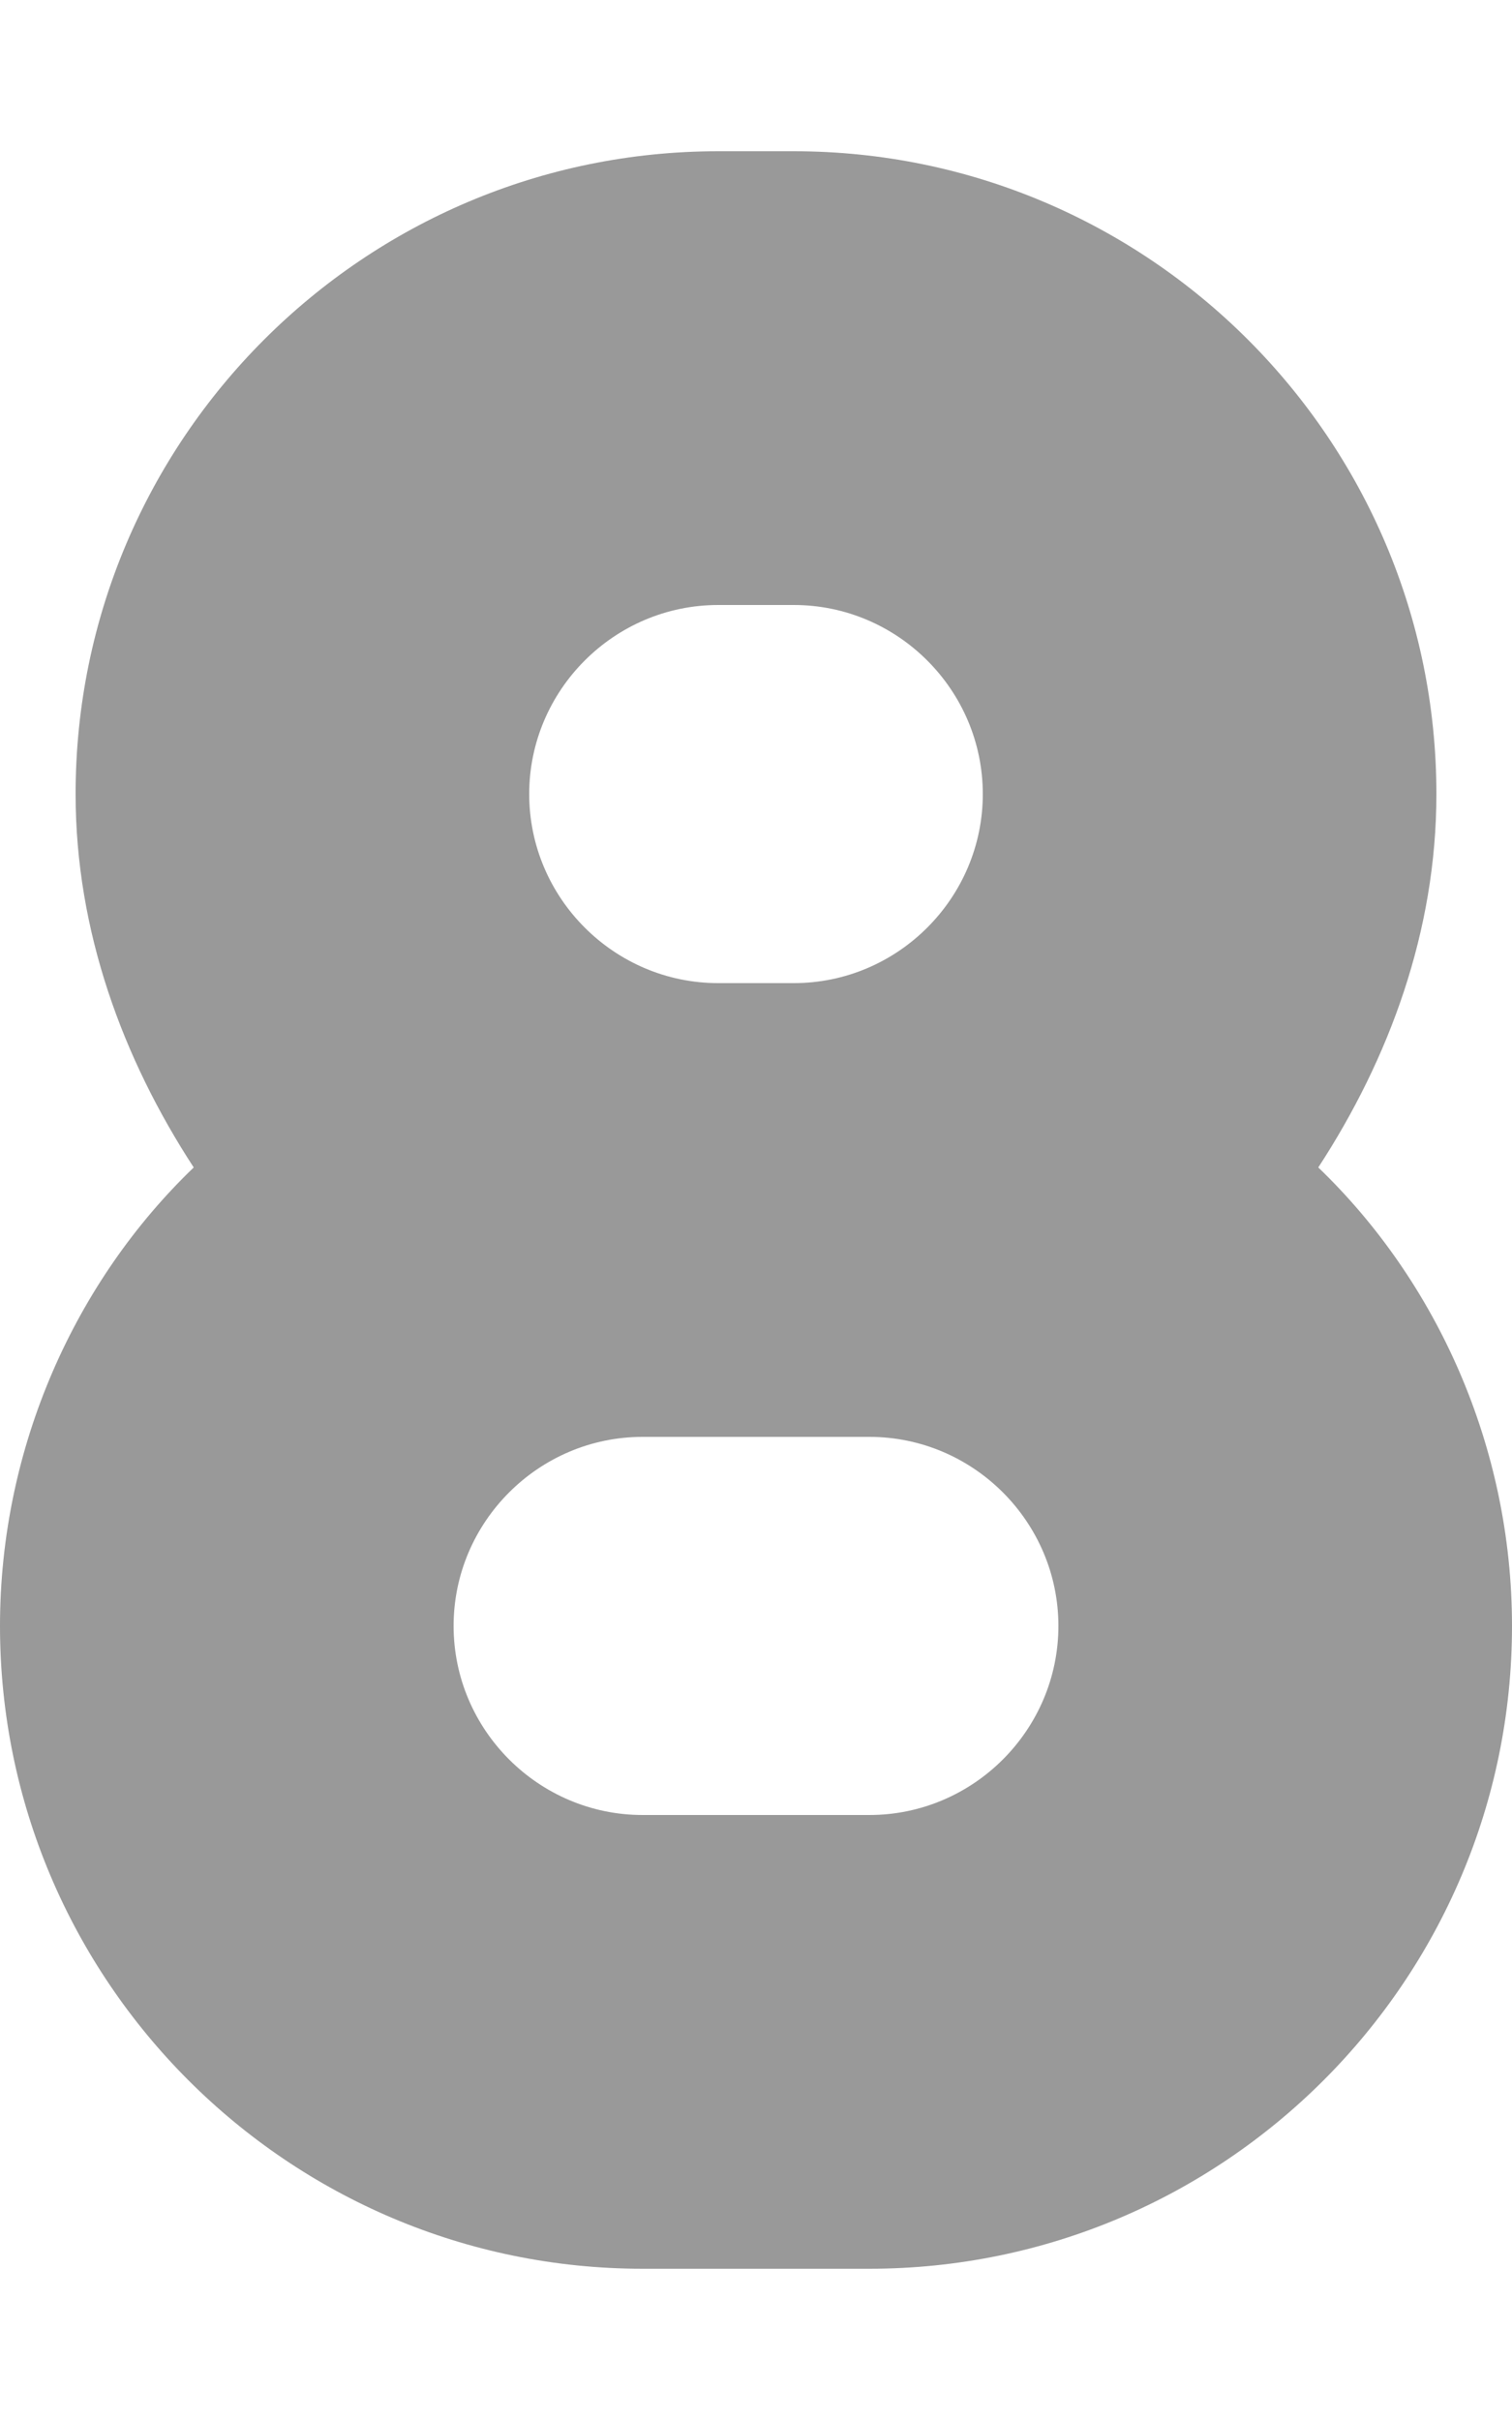 <svg xmlns="http://www.w3.org/2000/svg" viewBox="0 0 320 512"><!-- Font Awesome Pro 6.0.0-alpha1 by @fontawesome - https://fontawesome.com License - https://fontawesome.com/license (Commercial License) --><defs><style>.fa-secondary{opacity:.4}</style></defs><path d="M279 247C294 224 304 197 304 168C304 93 243 32 168 32H152C77 32 16 93 16 168C16 197 26 224 41 247C16 271 0 306 0 344C0 419 61 480 136 480H184C259 480 320 419 320 344C320 306 304 271 279 247ZM152 128H168C190 128 208 146 208 168S190 208 168 208H152C130 208 112 190 112 168S130 128 152 128ZM184 384H136C114 384 96 366 96 344S114 304 136 304H184C206 304 224 322 224 344S206 384 184 384Z" class="fa-secondary"/></svg>